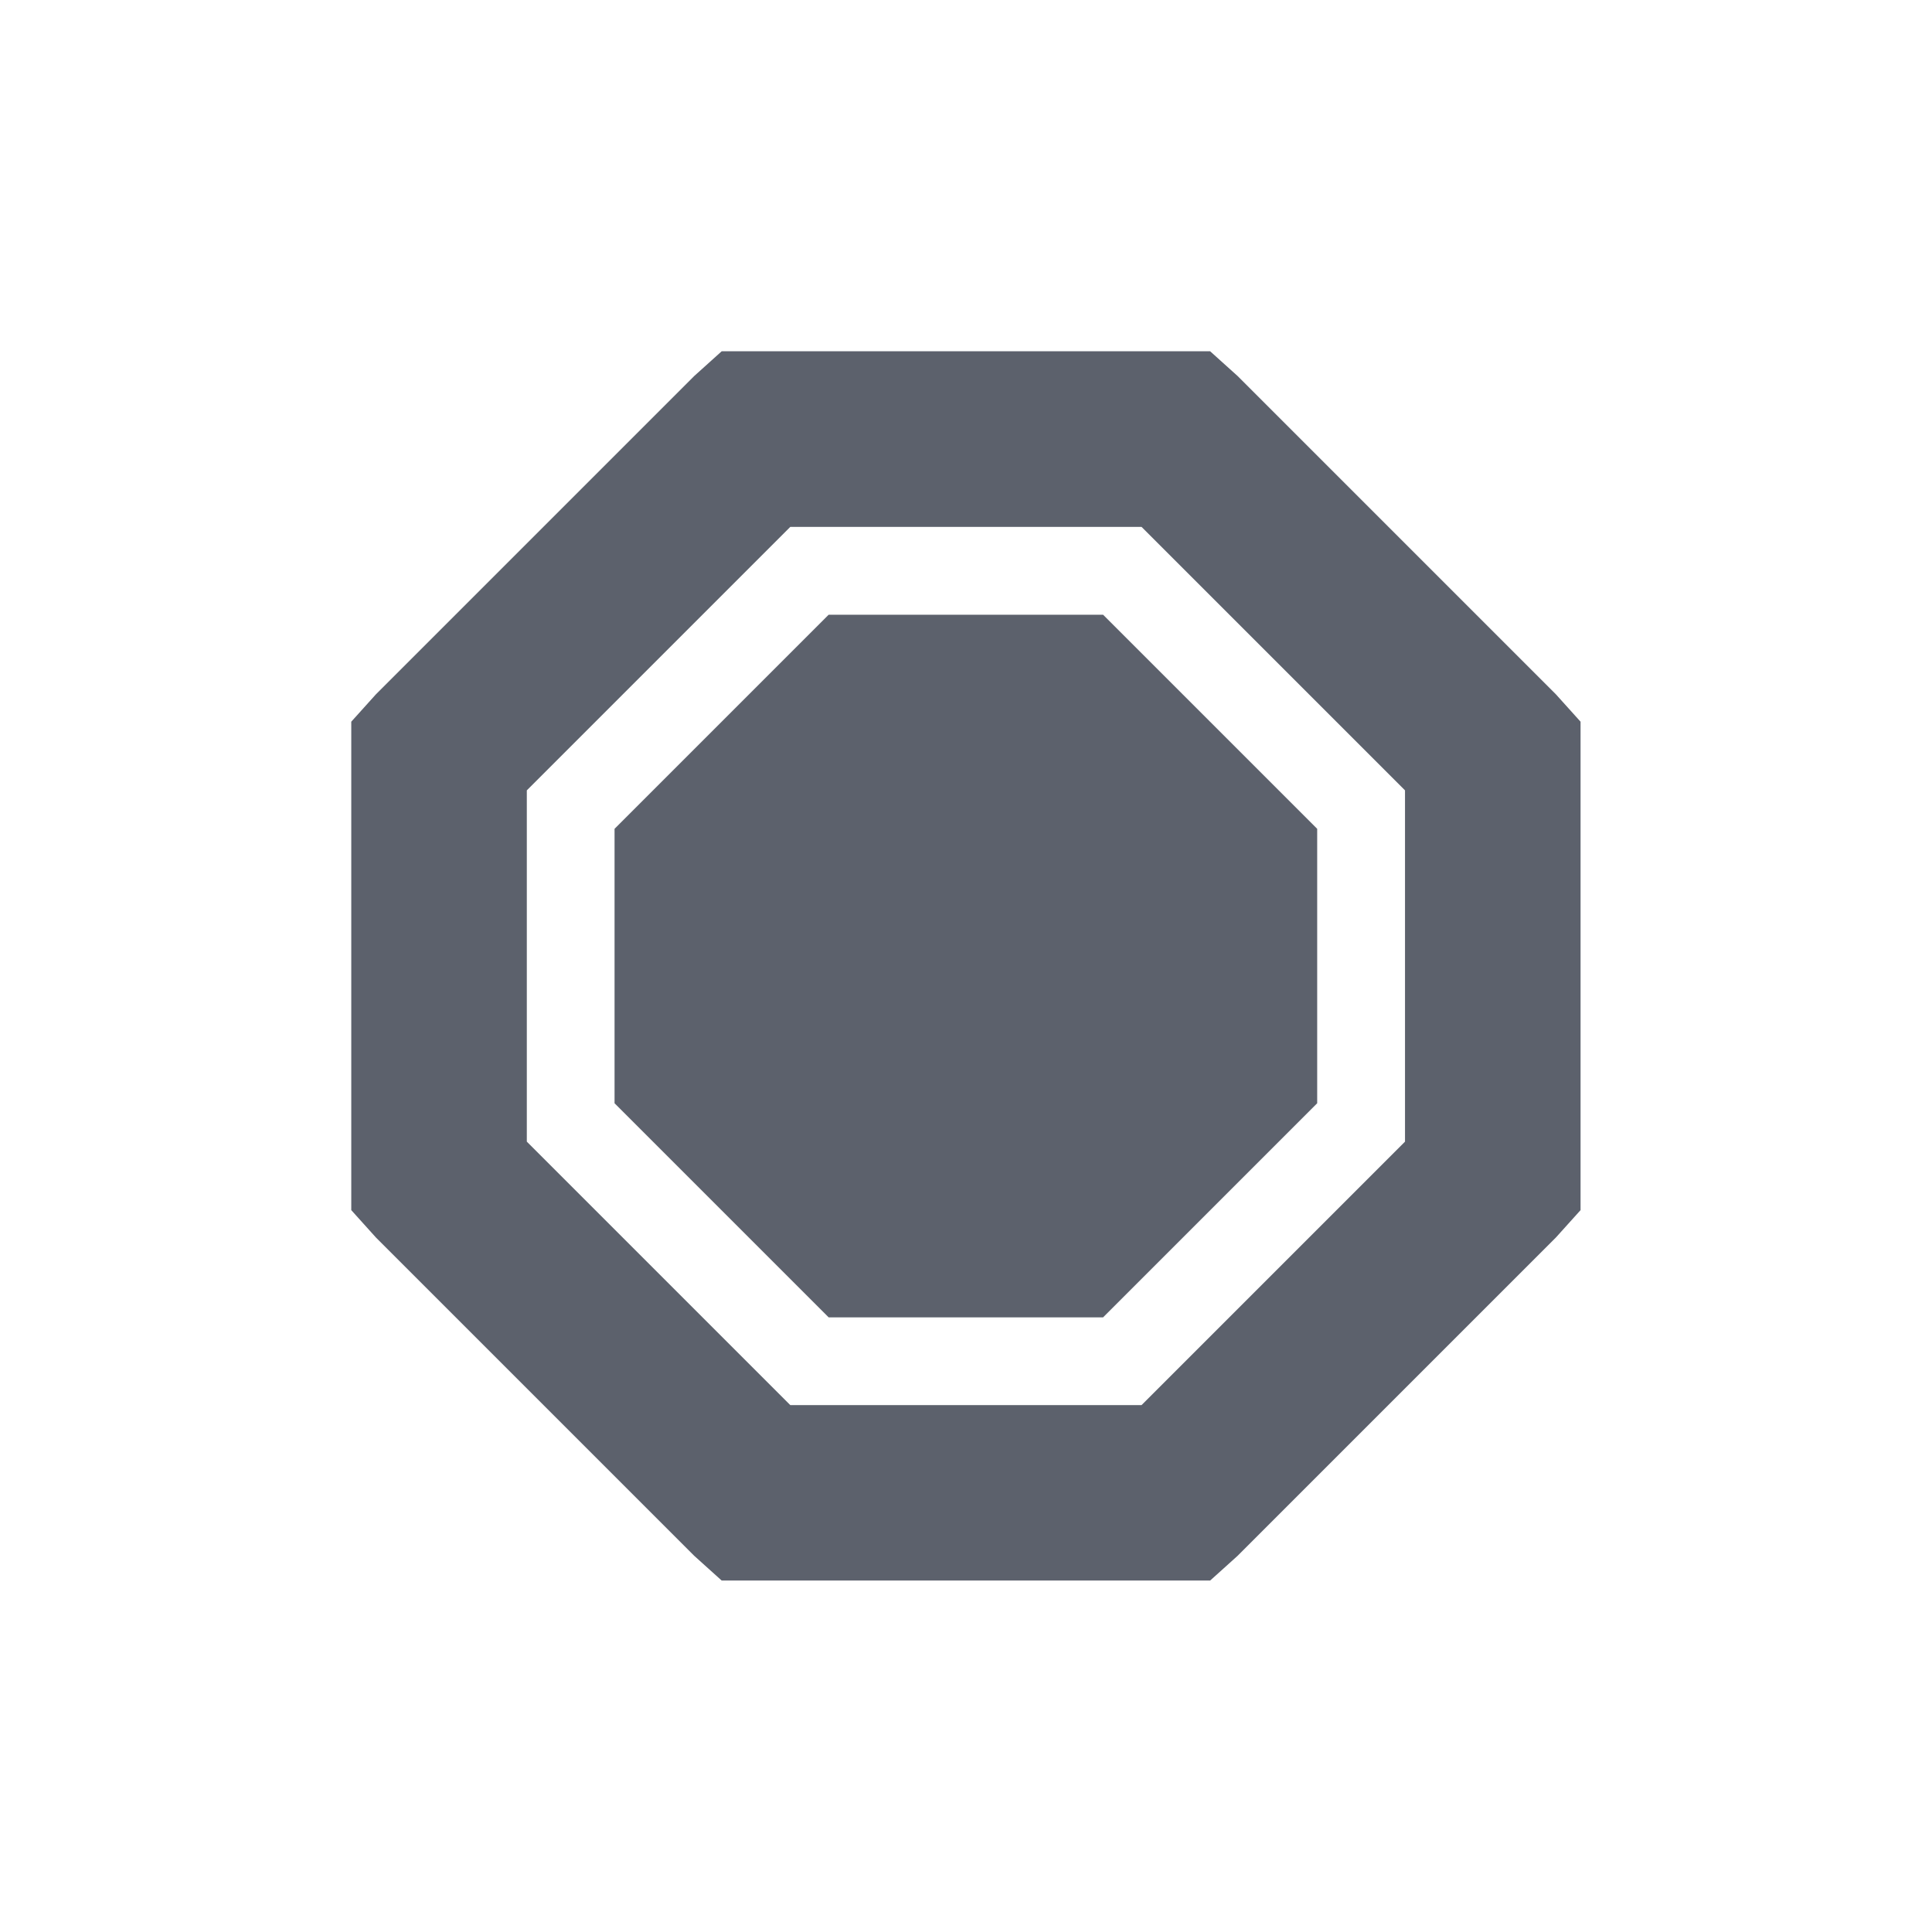 <?xml version="1.0" encoding="UTF-8" standalone="no"?>
<!--Created with Inkscape (http://www.inkscape.org/)-->
<svg id="svg7384" xmlns:rdf="http://www.w3.org/1999/02/22-rdf-syntax-ns#" style="enable-background:new" xmlns="http://www.w3.org/2000/svg" height="22" width="22" version="1.1" xmlns:cc="http://creativecommons.org/ns#" xmlns:dc="http://purl.org/dc/elements/1.1/">
 <g id="layer12" transform="translate(-445.03 98.938)">
  <path id="path8974" opacity="1" fill="#5c616c" style="fill:#5c616c;text-indent:0;block-progression:tb;text-decoration-line:none;enable-background:accumulate;text-transform:none" d="m458.81-94.938 0.312 0.281 3.625 3.625 0.281 0.312v5.562l-0.281 0.312-3.625 3.625-0.312 0.281h-5.562l-0.312-0.281-3.625-3.625-0.281-0.312v-5.562l0.281-0.312 3.625-3.625 0.312-0.281h5.562zm-0.781 2h-4l-3 3v4l3 3h4l3-3v-4l-3-3zm-0.438 1 2.438 2.438v3.125l-2.438 2.438h-3.125l-2.438-2.438v-3.125l2.438-2.438h3.125z"/>
 </g>
</svg>
